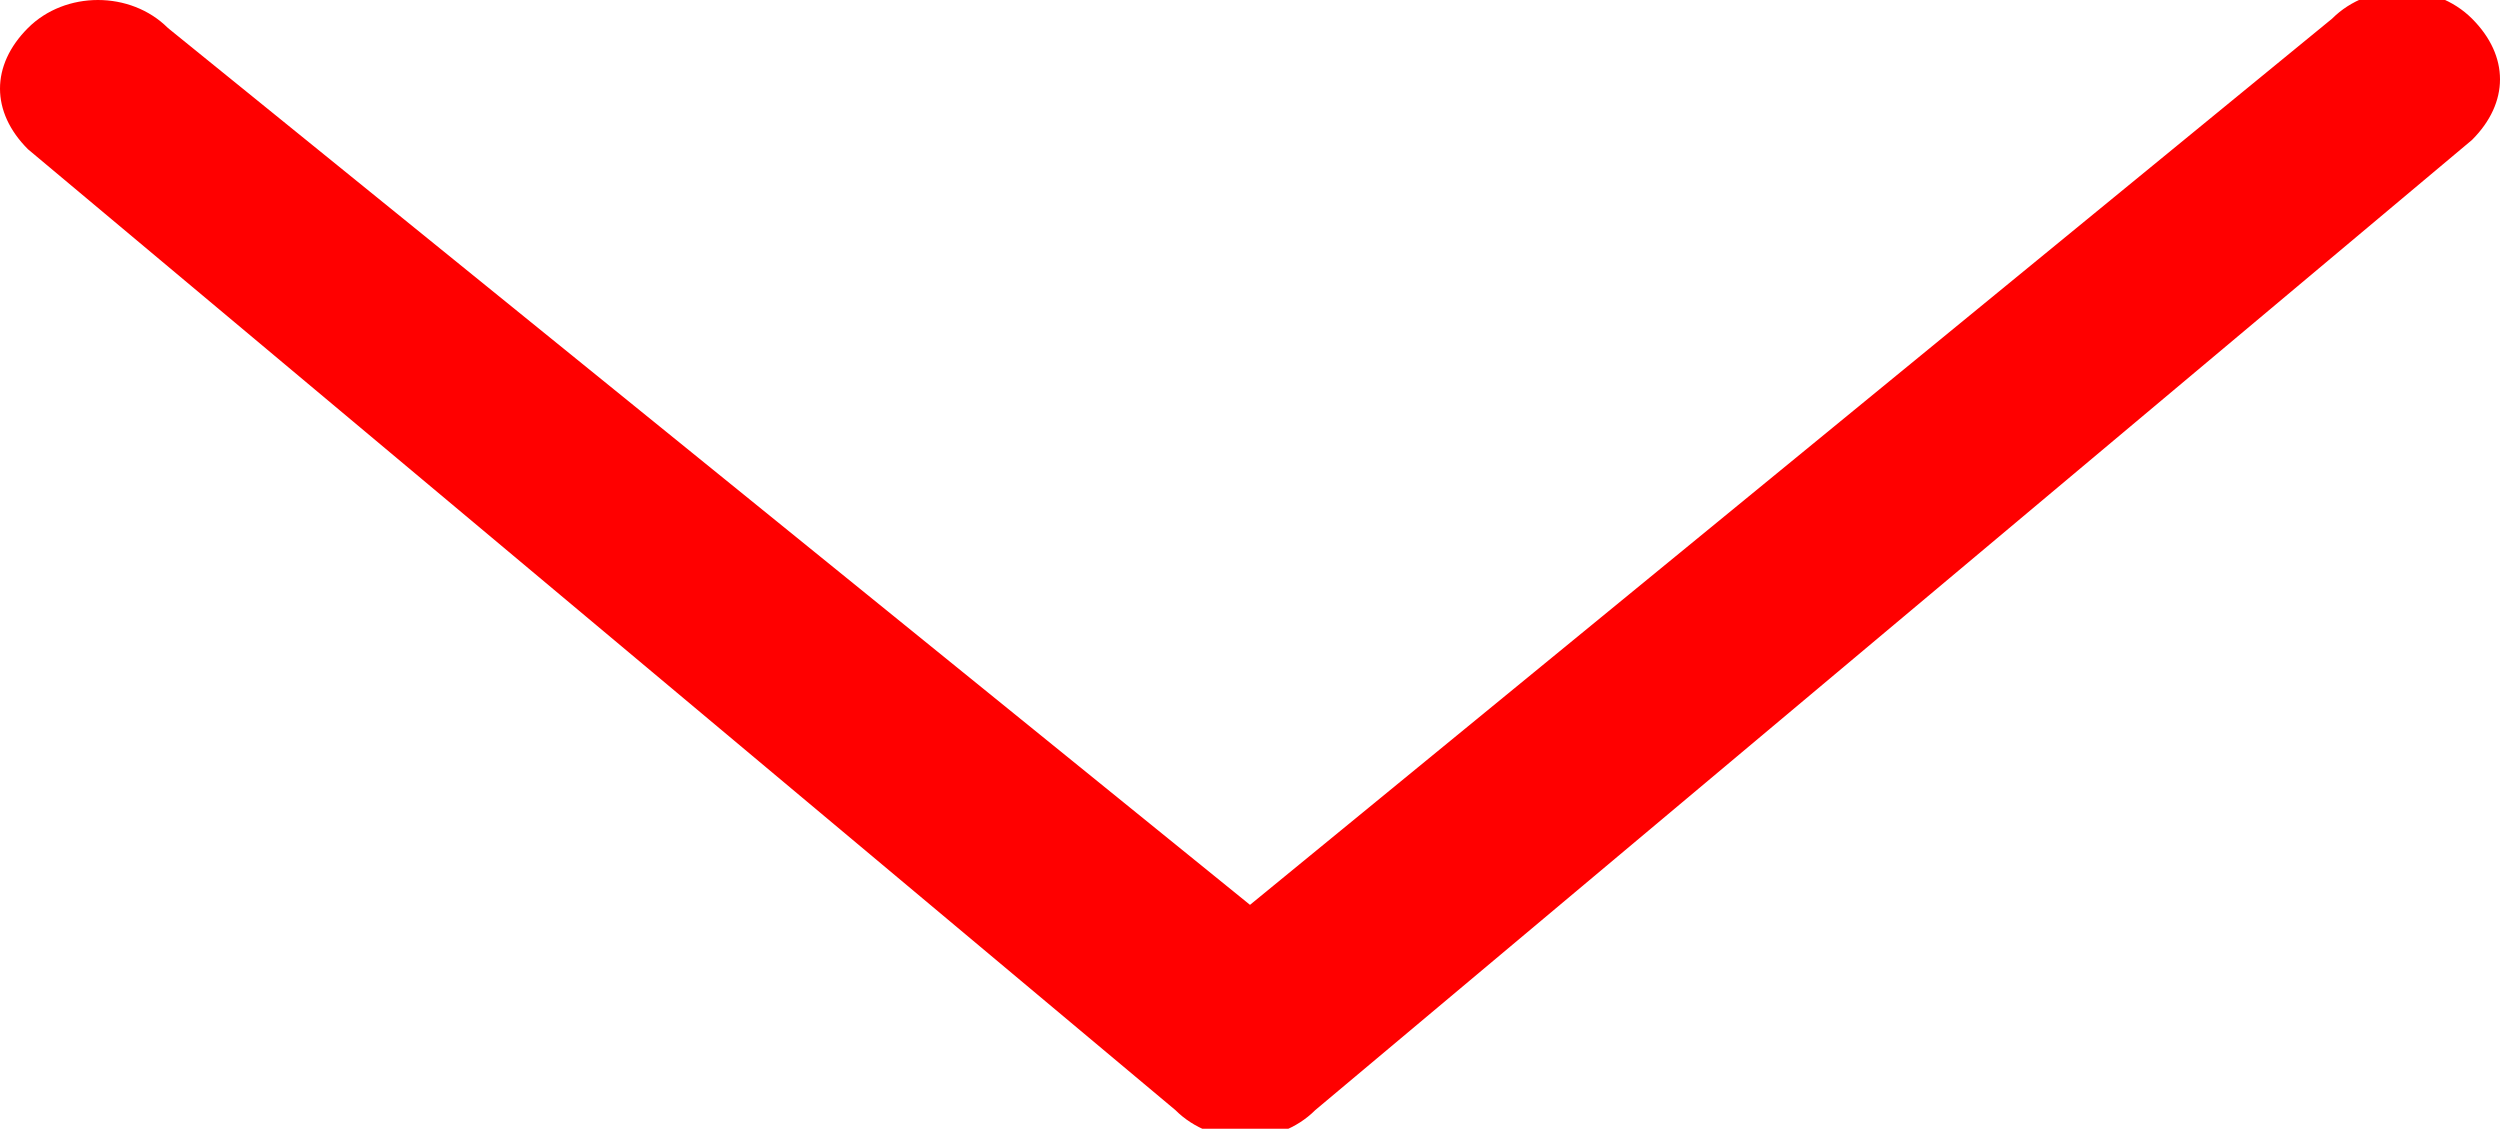 <?xml version="1.0" encoding="utf-8"?>
<!-- Generator: Adobe Illustrator 25.2.0, SVG Export Plug-In . SVG Version: 6.00 Build 0)  -->
<svg version="1.1" id="Layer_1" xmlns="http://www.w3.org/2000/svg" xmlns:xlink="http://www.w3.org/1999/xlink" x="0px" y="0px"
	 viewBox="0 0 26.8 12.1" style="enable-background:new 0 0 26.8 12.1;" xml:space="preserve">
<style type="text/css">
	.st0{fill:#f00;}
</style>
<path class="st0" d="M1.8,0.3c-0.4-0.4-1.1-0.4-1.5,0c-0.4,0.4-0.4,0.9,0,1.3l12.3,10.3c0.4,0.4,1.1,0.4,1.5,0L26.5,1.5
	c0.4-0.4,0.4-0.9,0-1.3c-0.4-0.4-1.1-0.4-1.5,0L13.4,9.7L1.8,0.3z"/>
</svg>
